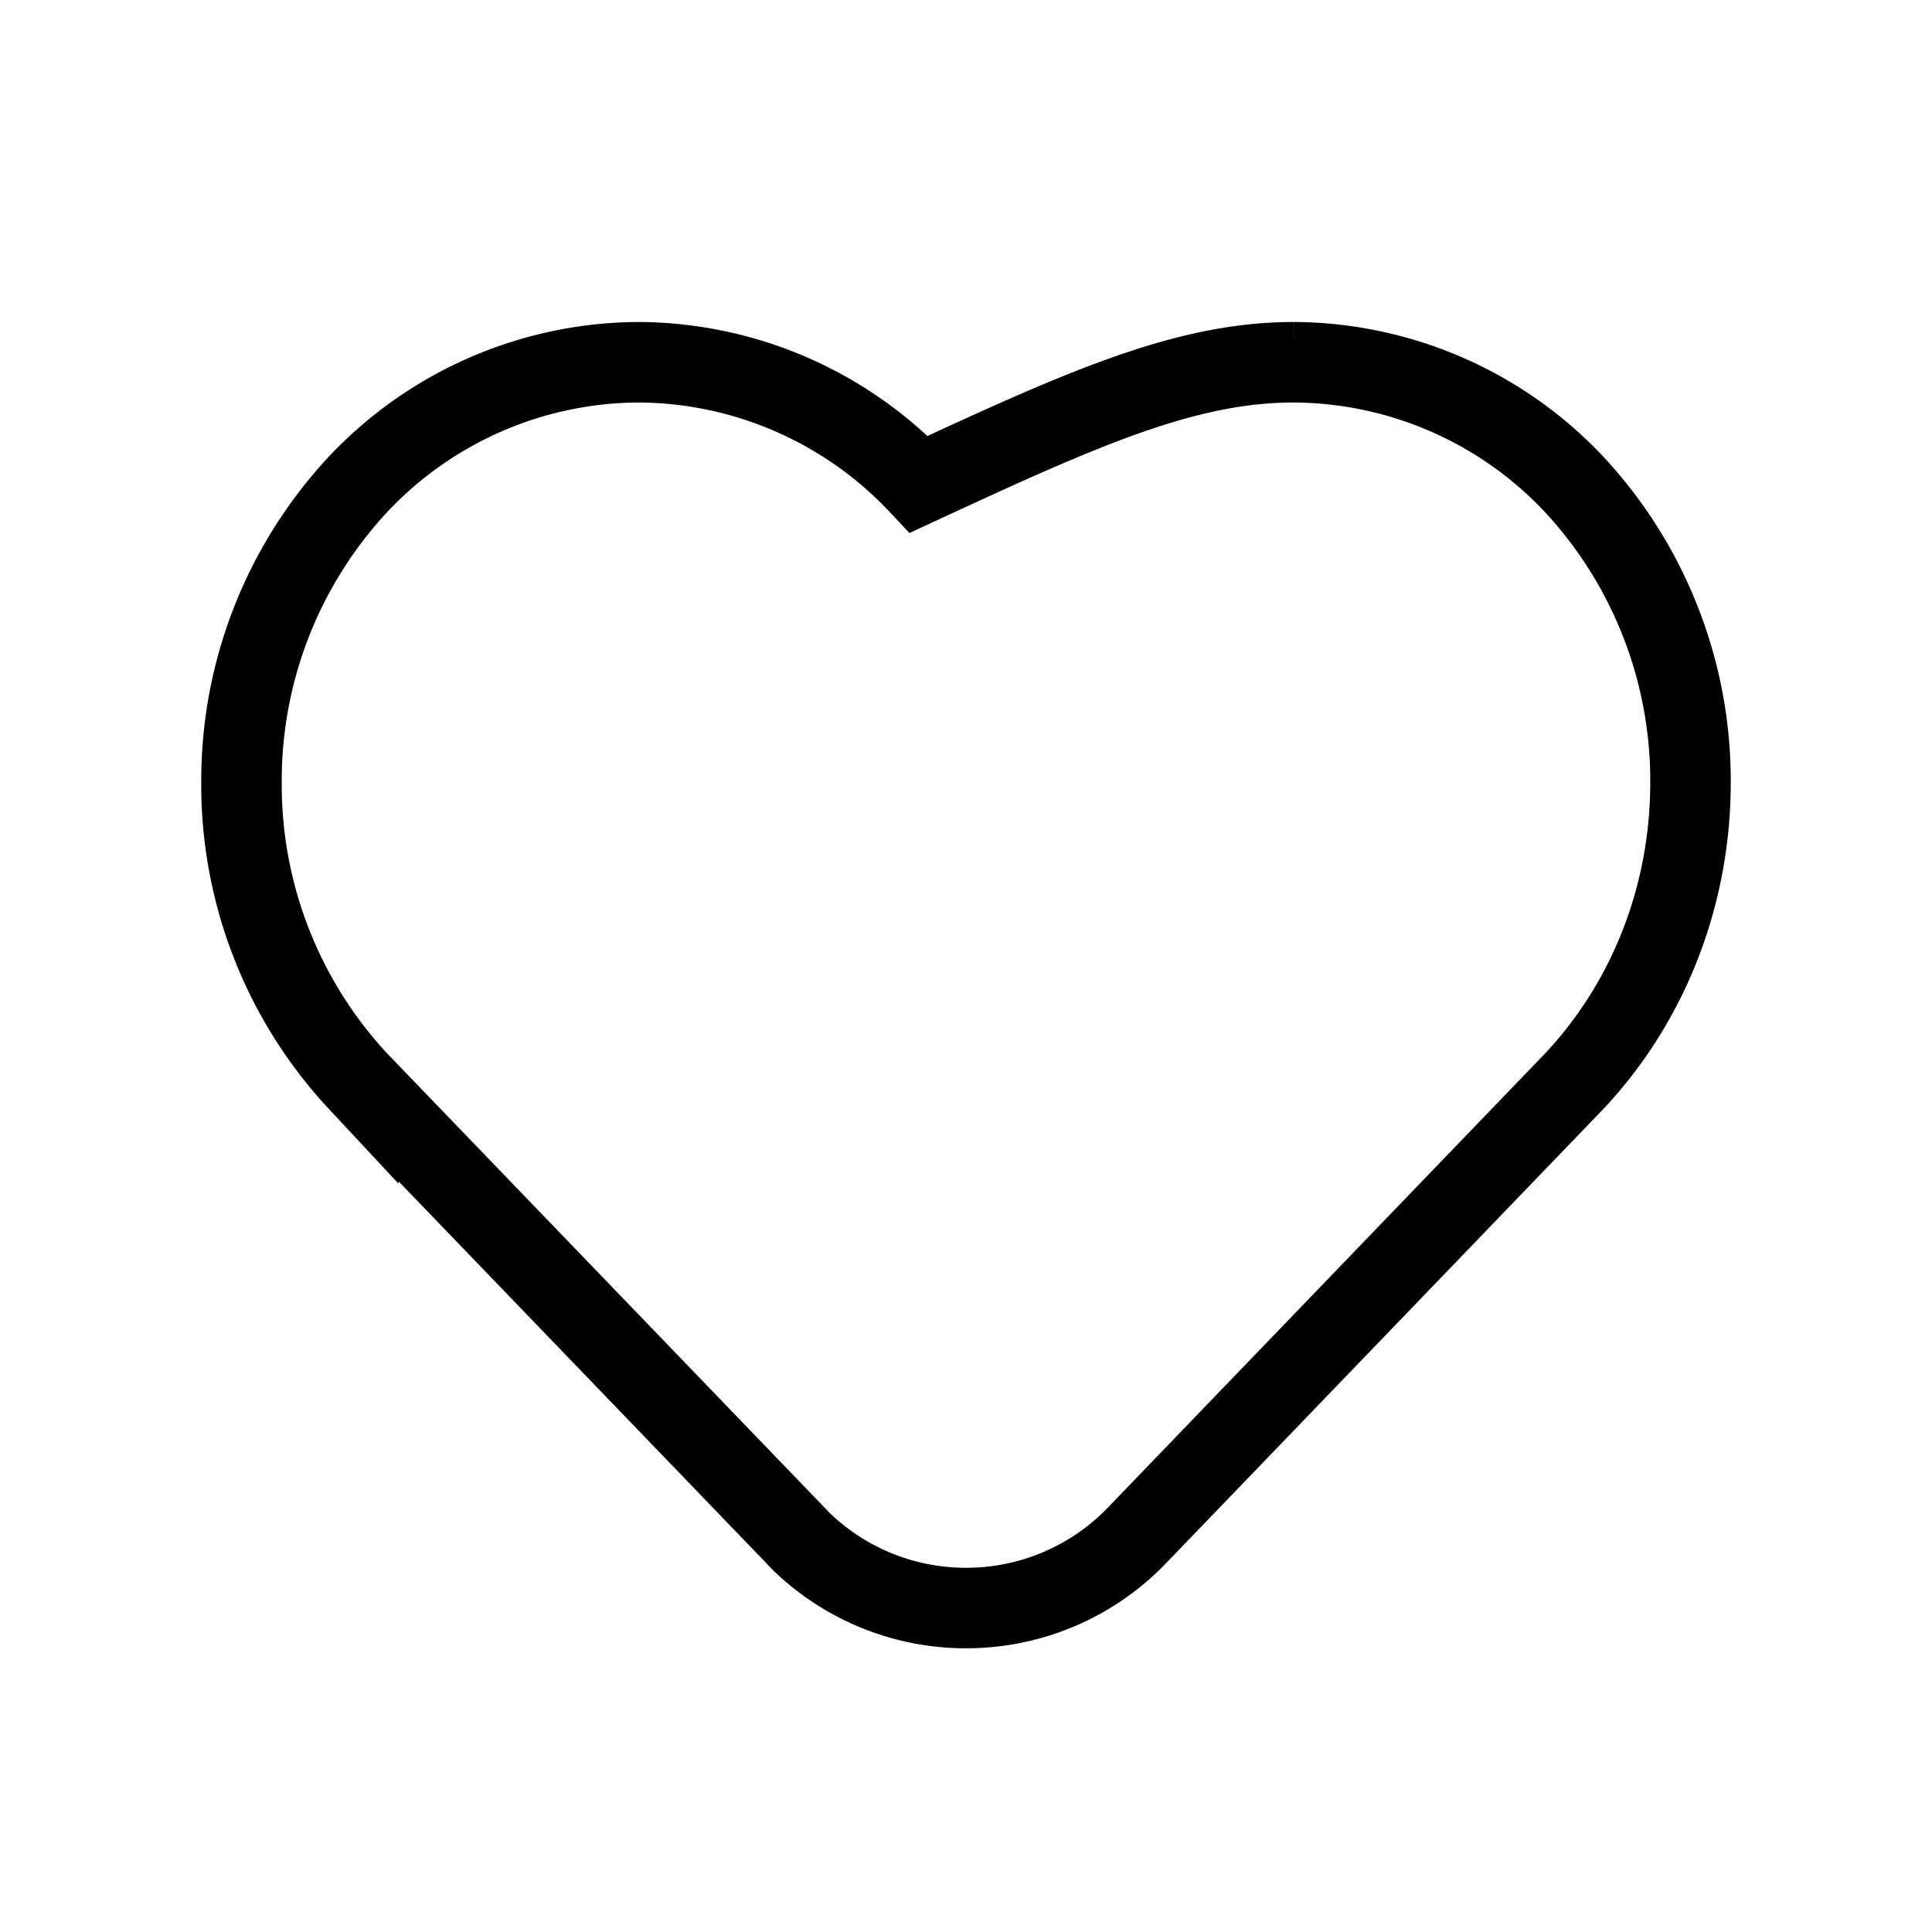 <svg width="24" height="24" viewBox="0 0 24 24" xmlns="http://www.w3.org/2000/svg"><path d="M16.07 4.5a4.81 4.81 0 013.481 1.513A5.41 5.41 0 0121 9.724c0 1.34-.482 2.682-1.444 3.707l-5.43 5.64a2.94 2.94 0 01-2.068.904 2.94 2.94 0 01-2.096-.818l-5.511-5.722A5.402 5.402 0 013 9.725a5.4 5.4 0 011.449-3.71A4.812 4.812 0 017.932 4.5a4.81 4.81 0 013.483 1.516c2.023-.937 3.308-1.516 4.656-1.516z" stroke="#000" fill="none"/></svg>